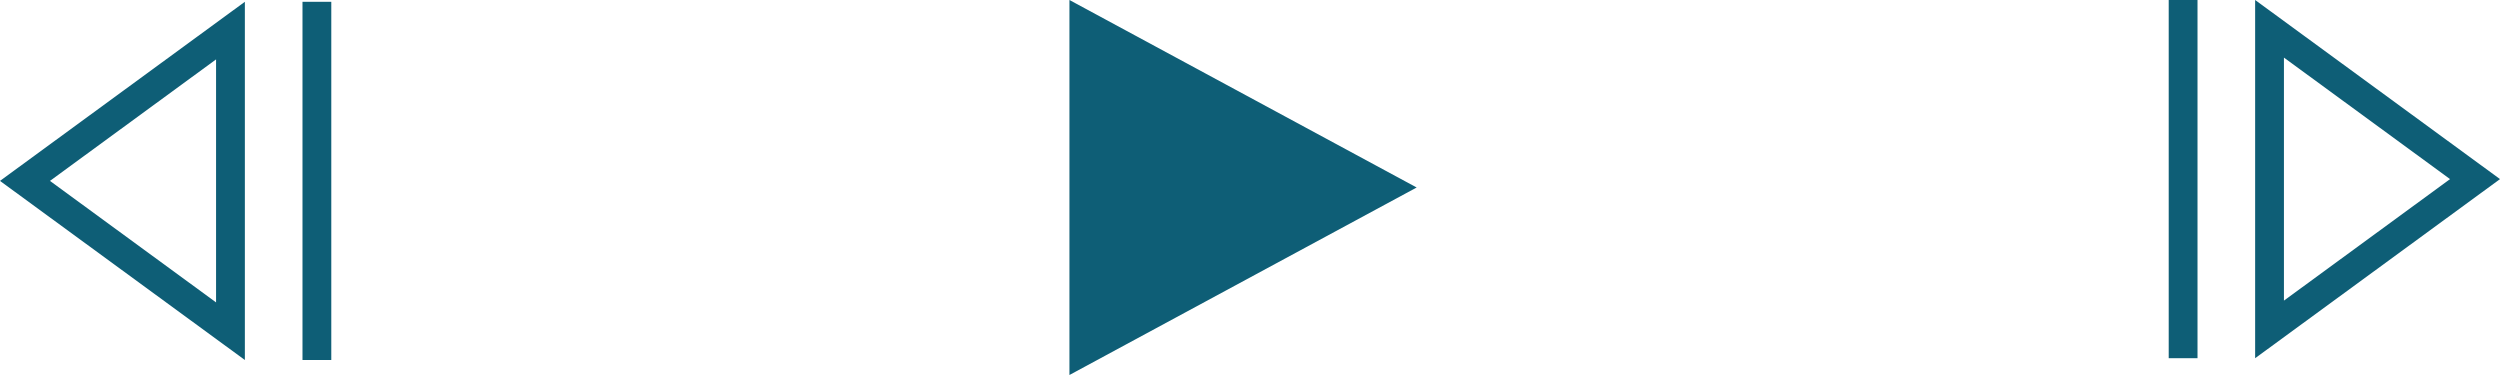 <svg width="200" height="30" viewBox="0 0 200 30" fill="none" xmlns="http://www.w3.org/2000/svg">
<path d="M26.503 0.143V28.8H24.199V0.143H26.503ZM0 14.472L19.589 0.143V28.8L0 14.472ZM17.285 4.752L3.997 14.472L17.285 24.192V4.752Z" fill="#0E5E76"/>
<path d="M173.497 0H175.801V28.657H173.497V0ZM200 14.328L180.411 28.657V0L200 14.328ZM182.715 24.049L196.003 14.328L182.715 4.608V24.049Z" fill="#0E5E76"/>
<path d="M113.333 15L85.555 30V0L113.333 15Z" fill="#0E5E76"/>
</svg>
